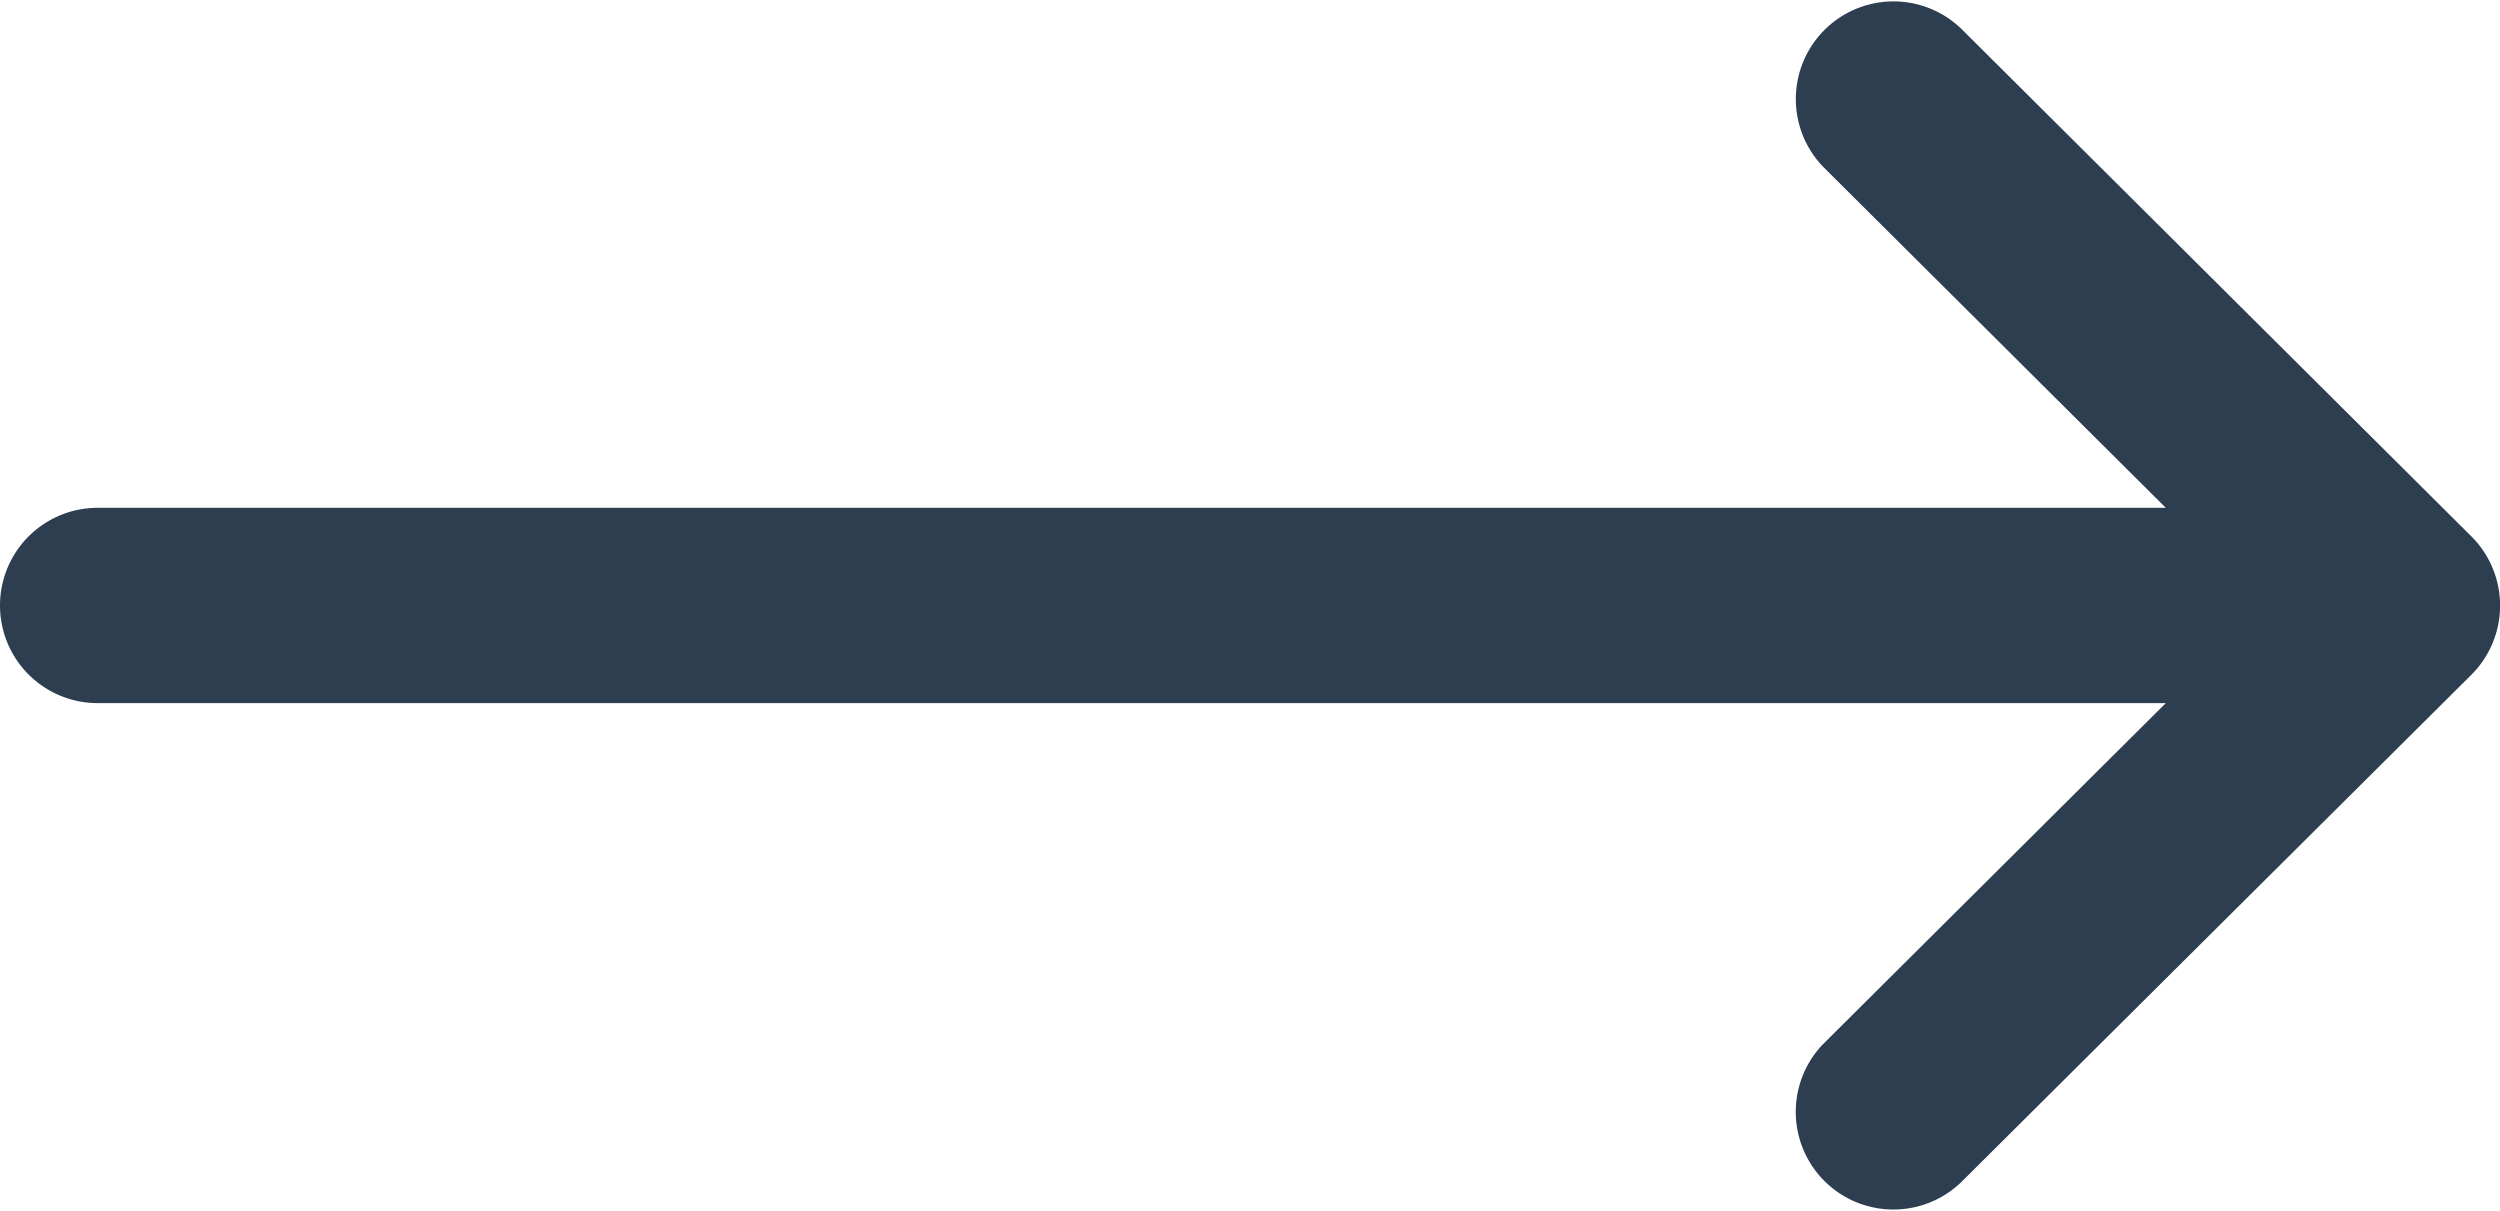 <svg xmlns="http://www.w3.org/2000/svg" width="35.097" height="17" viewBox="0 0 35.097 17">
  <g id="left-arrow" transform="translate(35.096 149) rotate(180)">
    <g id="Group_11" data-name="Group 11" transform="translate(0 132)">
      <path id="Path_4" data-name="Path 4" d="M33.725,139.129H4.691l4.81-4.786A1.371,1.371,0,0,0,7.567,132.4L.4,139.528h0a1.372,1.372,0,0,0,0,1.941h0L7.566,148.6A1.371,1.371,0,0,0,9.5,146.657l-4.809-4.786H33.725a1.371,1.371,0,1,0,0-2.742Z" transform="translate(0 -132)" fill="#2c3e50"/>
    </g>
  </g>
</svg>

